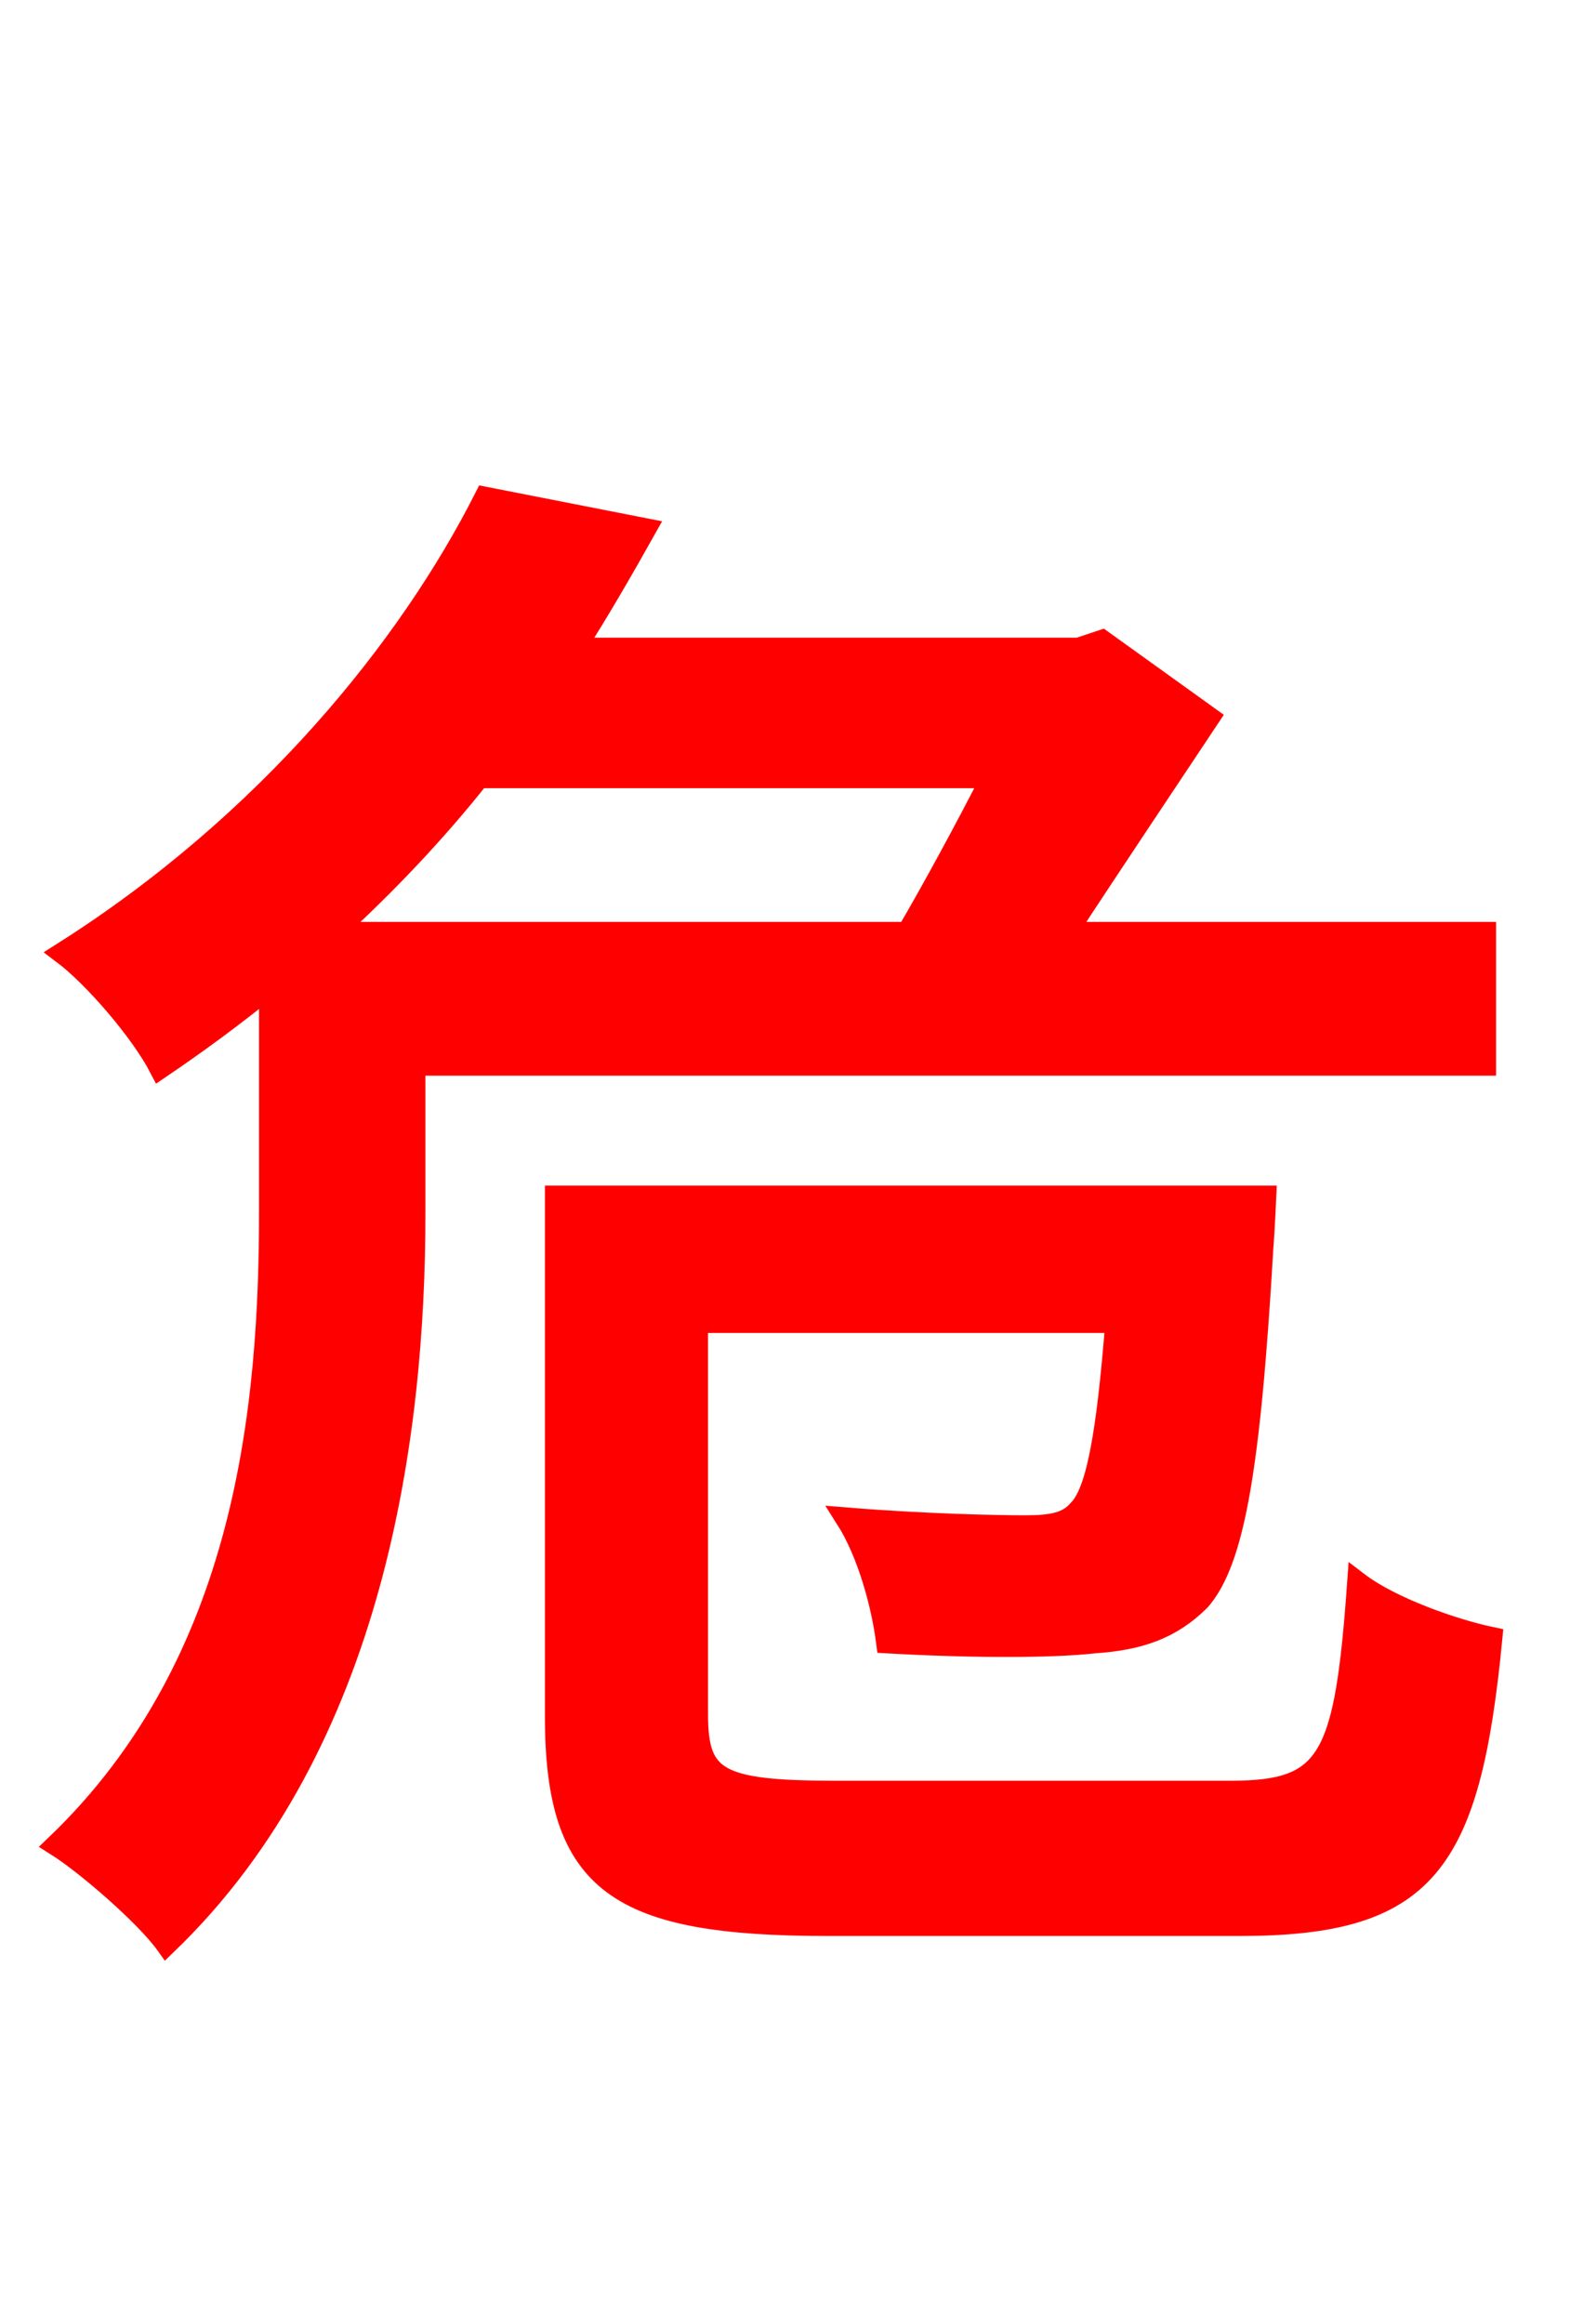 <svg xmlns="http://www.w3.org/2000/svg" xmlns:xlink="http://www.w3.org/1999/xlink" width="72" height="106.56"><path fill="red" stroke="red" d="M45.50 35.64C44.28 38.02 42.84 40.68 41.62 42.77L15.26 42.77C17.71 40.54 20.02 38.09 21.96 35.64ZM68.11 48.82L68.11 42.77L48.89 42.77C51.12 39.38 53.57 35.71 55.44 32.90L50.54 29.38L49.46 29.74L26.35 29.74C27.50 27.94 28.58 26.06 29.59 24.26L22.25 22.82C18.79 29.66 12.31 37.73 2.88 43.70C4.32 44.78 6.48 47.30 7.34 48.96C9.14 47.74 10.80 46.51 12.38 45.22L12.38 55.51C12.38 64.37 11.38 76.18 2.59 84.60C3.96 85.46 6.70 87.84 7.63 89.14C17.21 79.92 19.01 65.66 19.01 55.66L19.01 48.82ZM38.30 82.15C32.90 82.15 31.97 81.58 31.97 78.62L31.97 60.62L51.19 60.62C50.76 66.10 50.26 68.47 49.46 69.26C48.96 69.84 48.24 69.98 47.02 69.98C45.72 69.98 42.34 69.91 38.81 69.62C39.82 71.21 40.46 73.58 40.68 75.31C44.57 75.53 48.24 75.53 50.18 75.31C52.27 75.17 53.71 74.66 55.01 73.37C56.59 71.57 57.31 67.25 57.89 57.31C57.96 56.45 58.03 54.86 58.03 54.86L25.49 54.86L25.49 78.70C25.49 86.40 28.37 88.27 38.02 88.27L56.81 88.27C65.38 88.27 67.39 85.54 68.40 75.10C66.67 74.74 63.79 73.73 62.28 72.58C61.70 80.71 60.98 82.15 56.45 82.15Z"/></svg>
